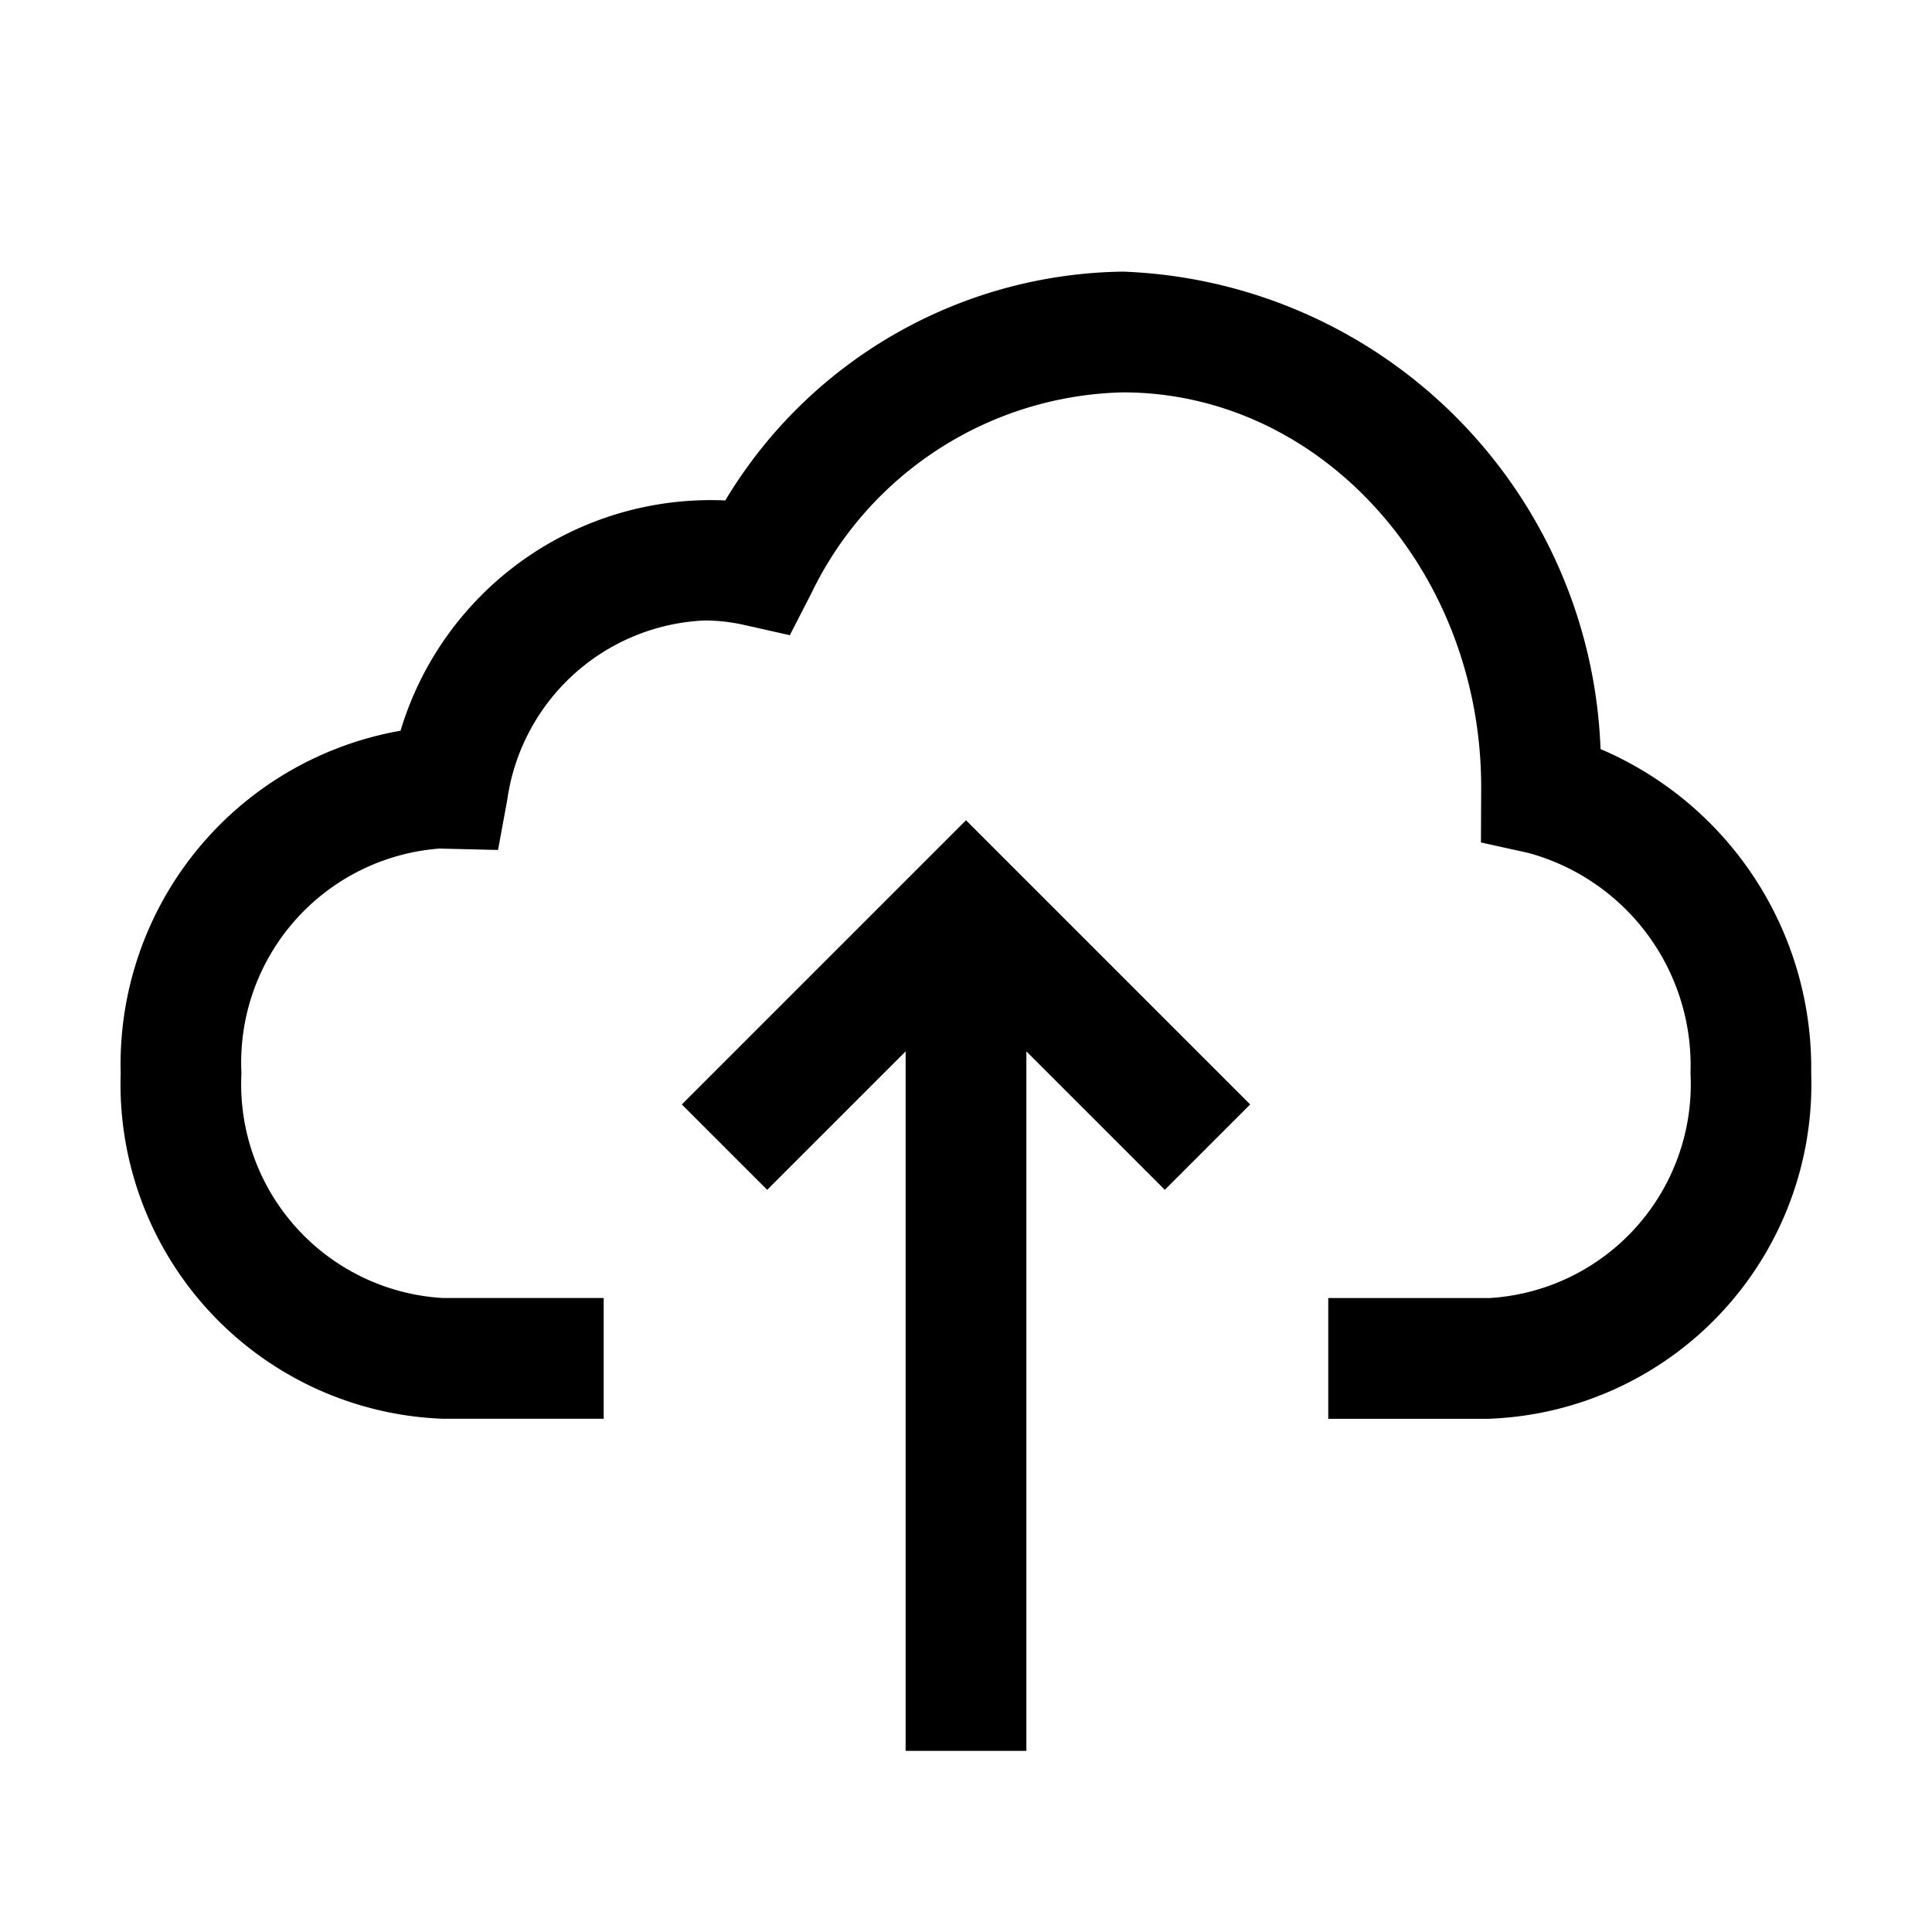 <svg viewBox="0 0 32 32" xmlns="http://www.w3.org/2000/svg"><path d="m20.707 18.293-4.707-4.707-4.707 4.707 1.414 1.414 2.293-2.293v11.586h2v-11.586l2.293 2.293z"/><path d="m24.667 23.5h-2.667v-2h2.667a3.548 3.548 0 0 0 3.333-3.723 3.649 3.649 0 0 0 -2.686-3.65l-.785-.173.004-.914c0-3.6-2.662-6.541-5.934-6.541a5.879 5.879 0 0 0 -5.163 3.333l-.354.689-.756-.17a3.013 3.013 0 0 0 -.66-.074 3.457 3.457 0 0 0 -3.264 2.969l-.153.832-.971-.023a3.555 3.555 0 0 0 -3.279 3.721 3.548 3.548 0 0 0 3.333 3.723h2.667v2h-2.667a5.545 5.545 0 0 1 -5.333-5.723 5.61 5.61 0 0 1 4.635-5.673 5.365 5.365 0 0 1 5.379-3.814 7.798 7.798 0 0 1 6.586-3.79 8.217 8.217 0 0 1 7.911 7.908 5.741 5.741 0 0 1 3.489 5.369 5.545 5.545 0 0 1 -5.333 5.723z"/></svg>